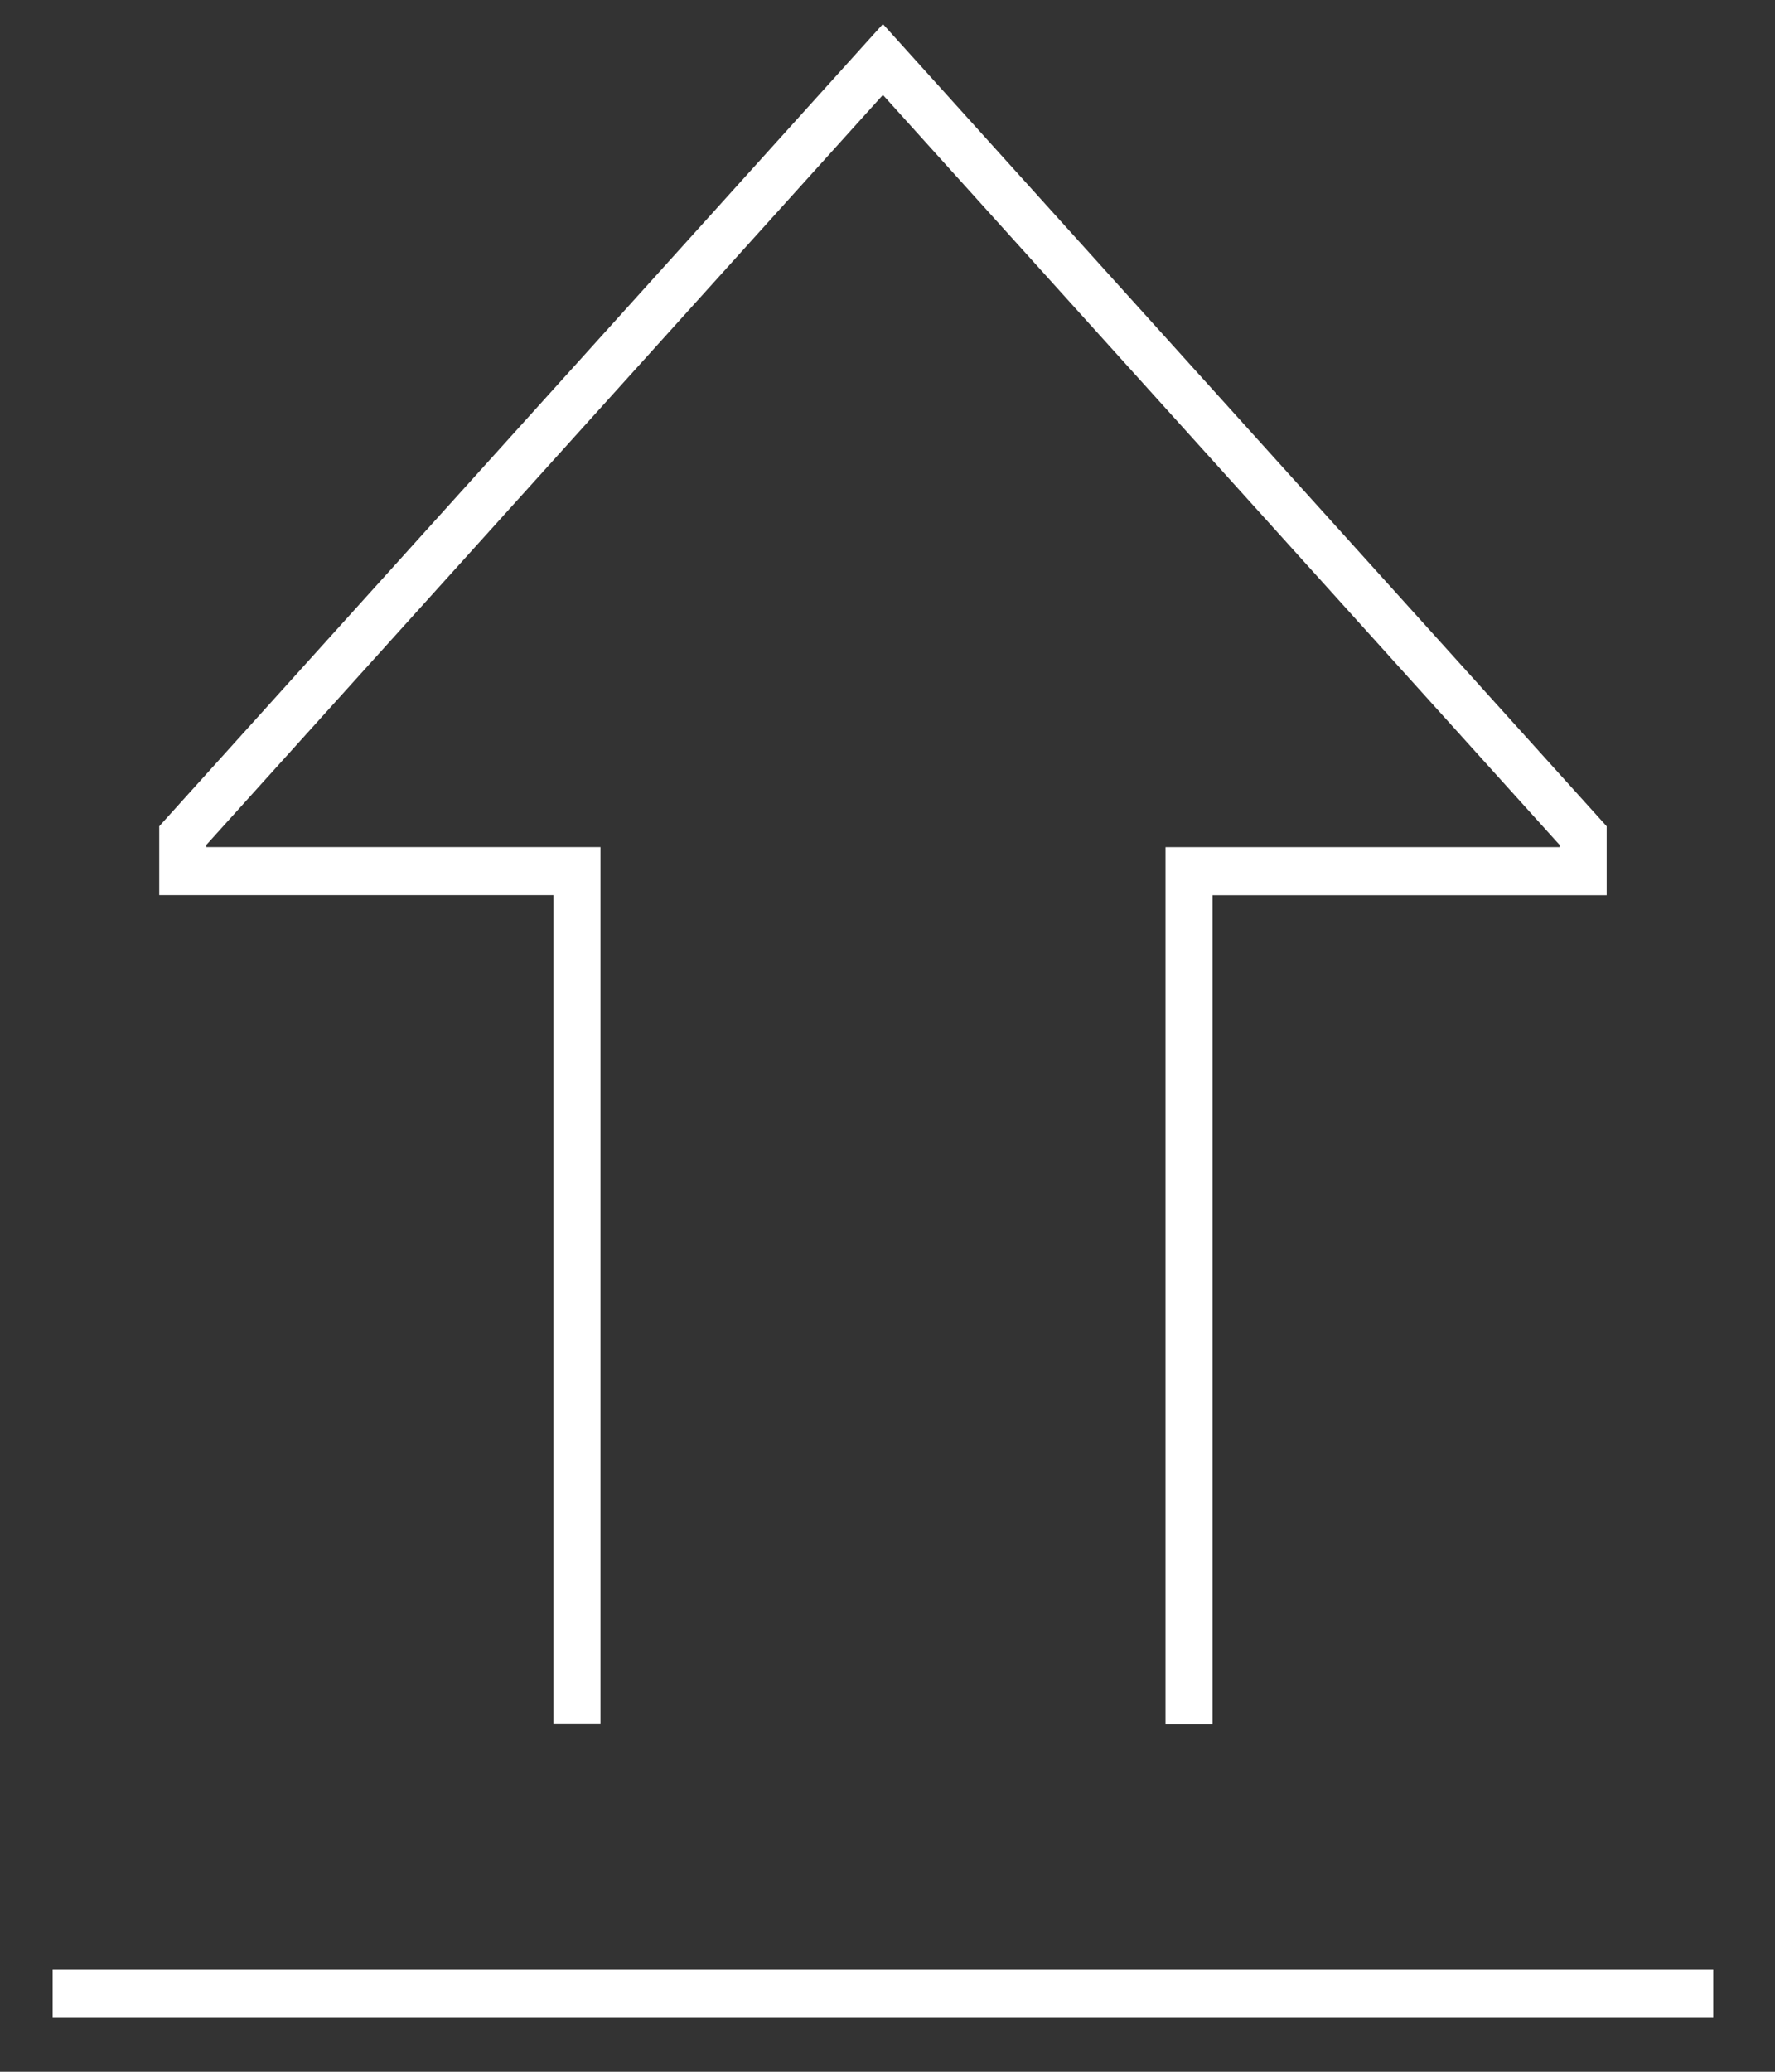 <svg width="24" height="28" viewBox="0 0 24 28" fill="none" xmlns="http://www.w3.org/2000/svg">
<rect x="0" y="0" width="24" height="28" fill="#333333" stroke="none"/>
<path fill-rule="evenodd" clip-rule="evenodd" d="M11.938 0.325L21.724 11.167V12.099H16.395V23.299H15.759V11.449H21.089V11.421L11.938 1.283L2.788 11.421V11.448H8.119V23.297H7.484V12.098H2.153V11.167L11.938 0.325ZM23.165 26.62V27.27H0.712V26.62H23.165Z" fill="white"/>
</svg>
